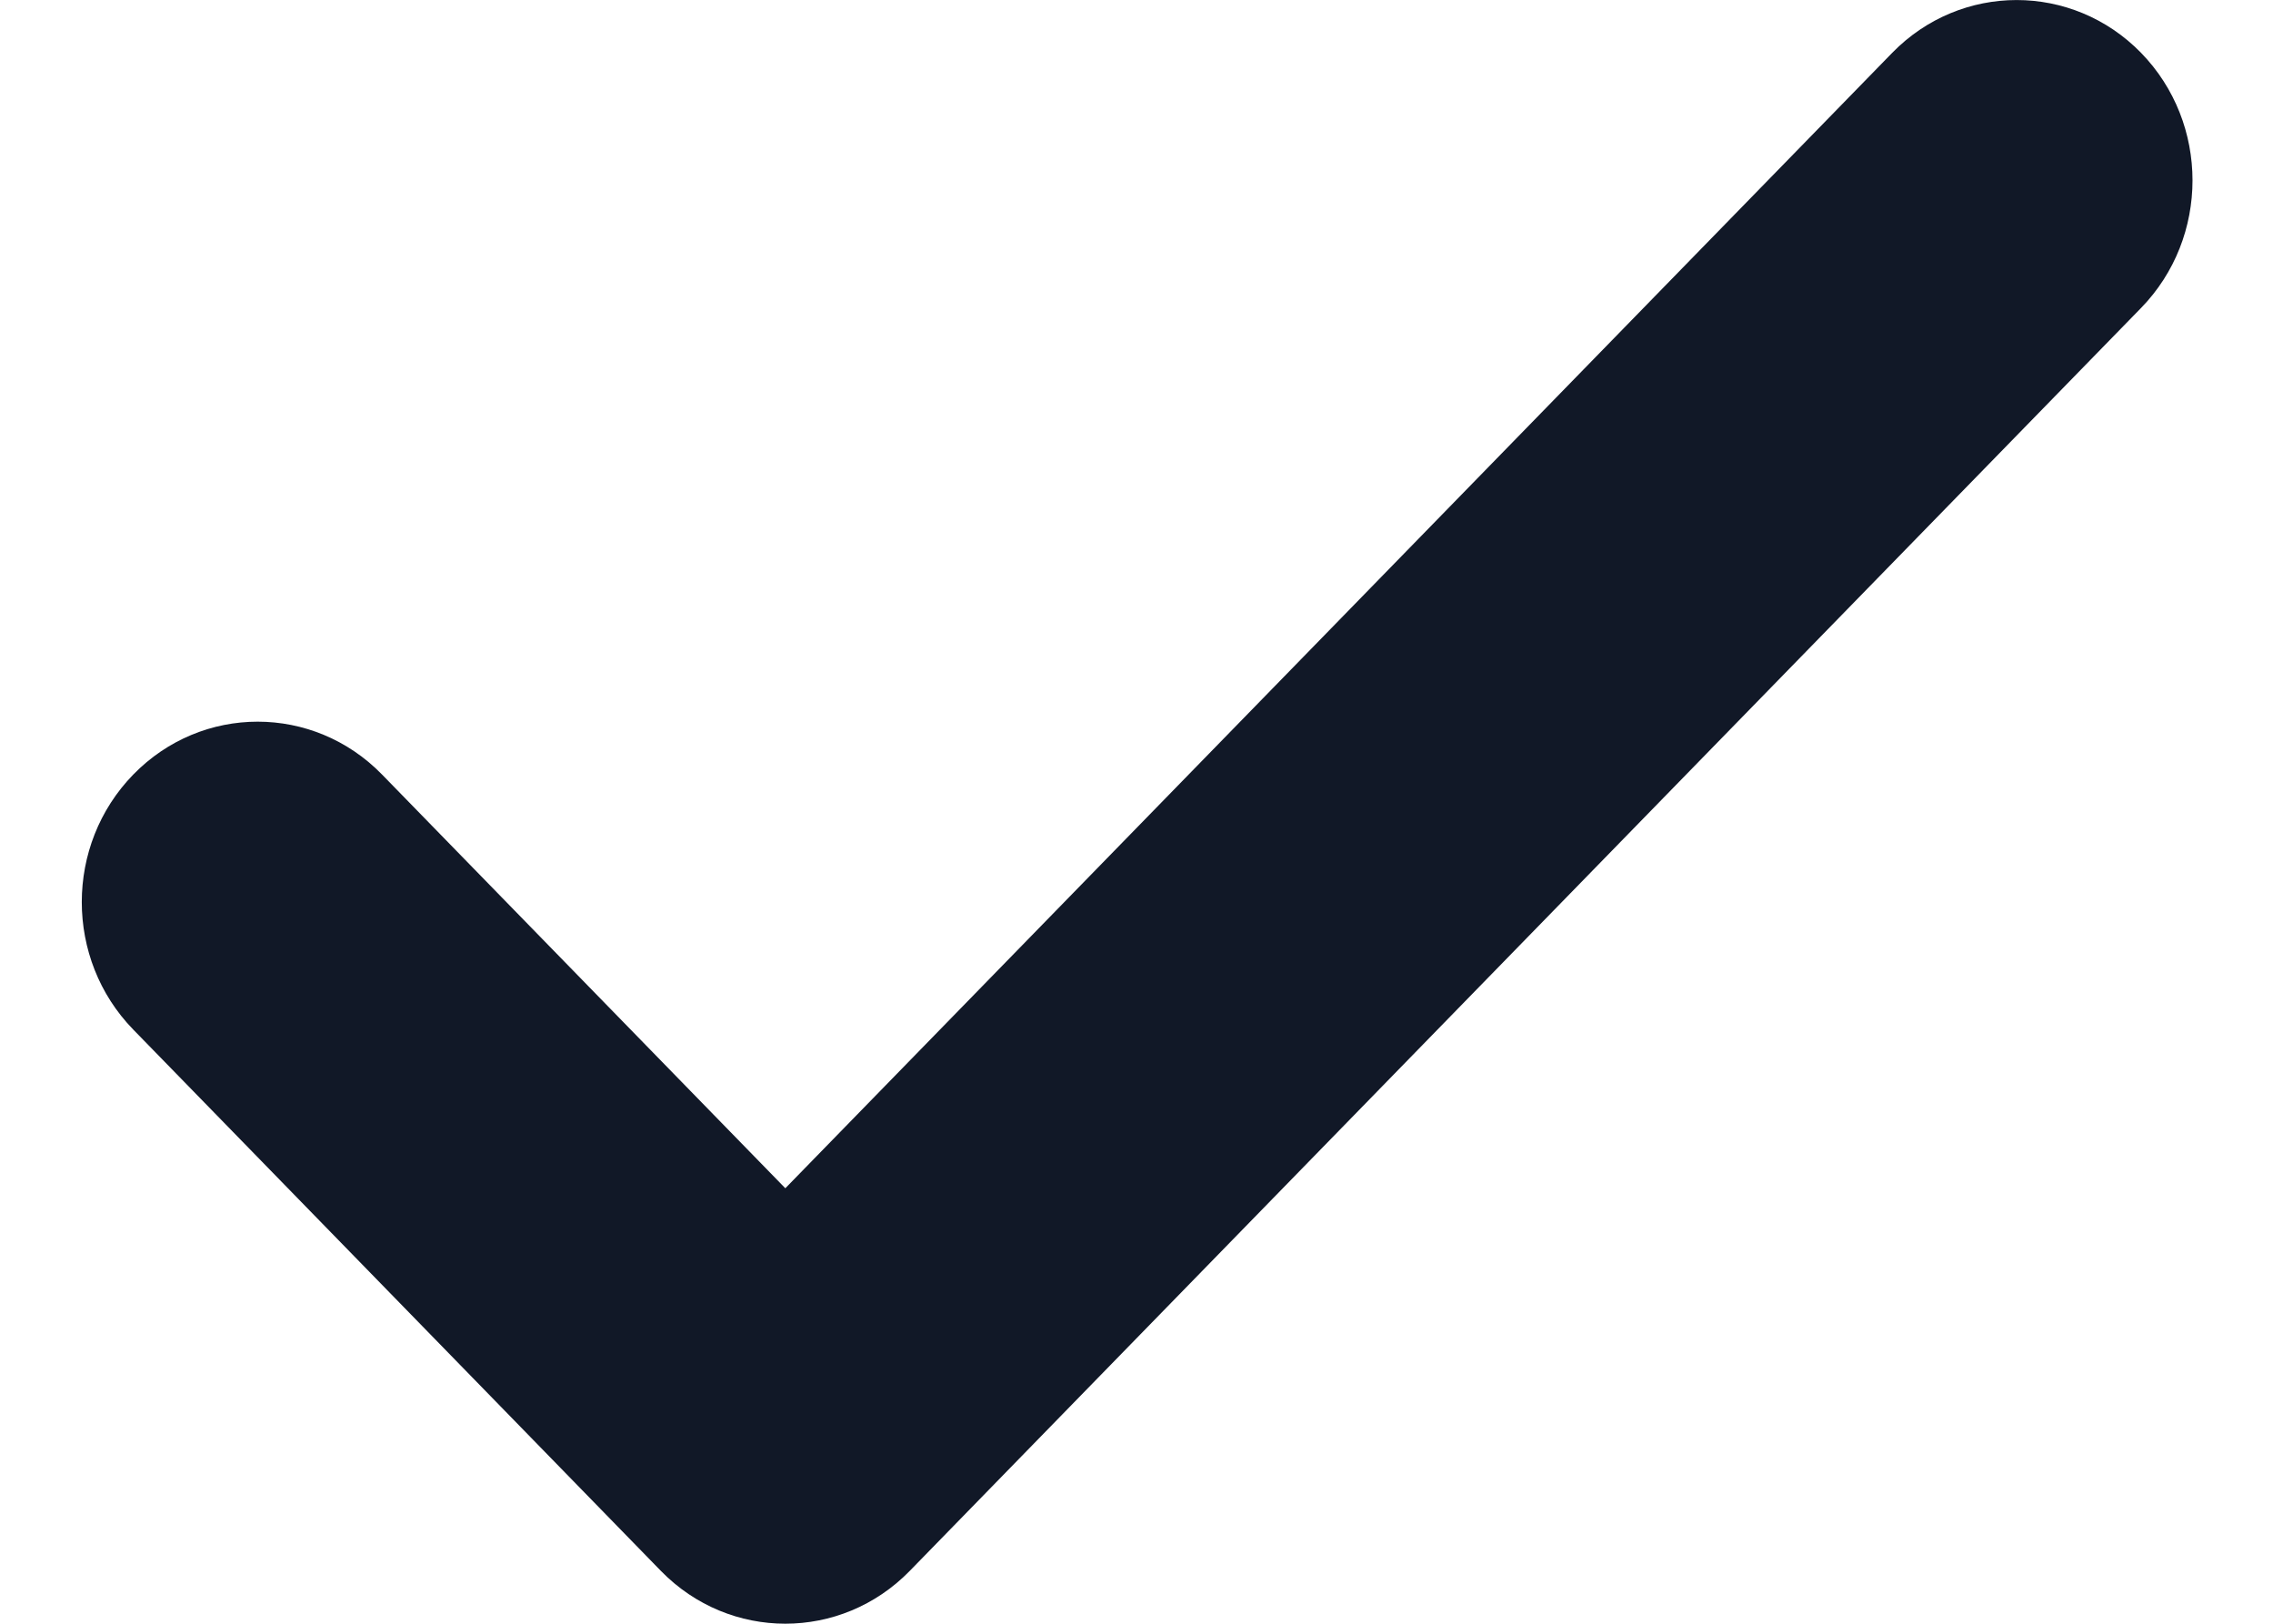 <svg width="14" height="10" viewBox="0 0 14 10" fill="none" xmlns="http://www.w3.org/2000/svg">
<path fill-rule="evenodd" clip-rule="evenodd" d="M13.187 0.325C13.61 0.759 13.61 1.463 13.187 1.897L5.603 9.675C5.18 10.108 4.494 10.108 4.071 9.675L0.821 6.341C0.398 5.907 0.398 5.204 0.821 4.77C1.244 4.336 1.93 4.336 2.353 4.77L4.837 7.318L11.655 0.325C12.078 -0.108 12.764 -0.108 13.187 0.325Z" fill="#111827"/>
</svg>
